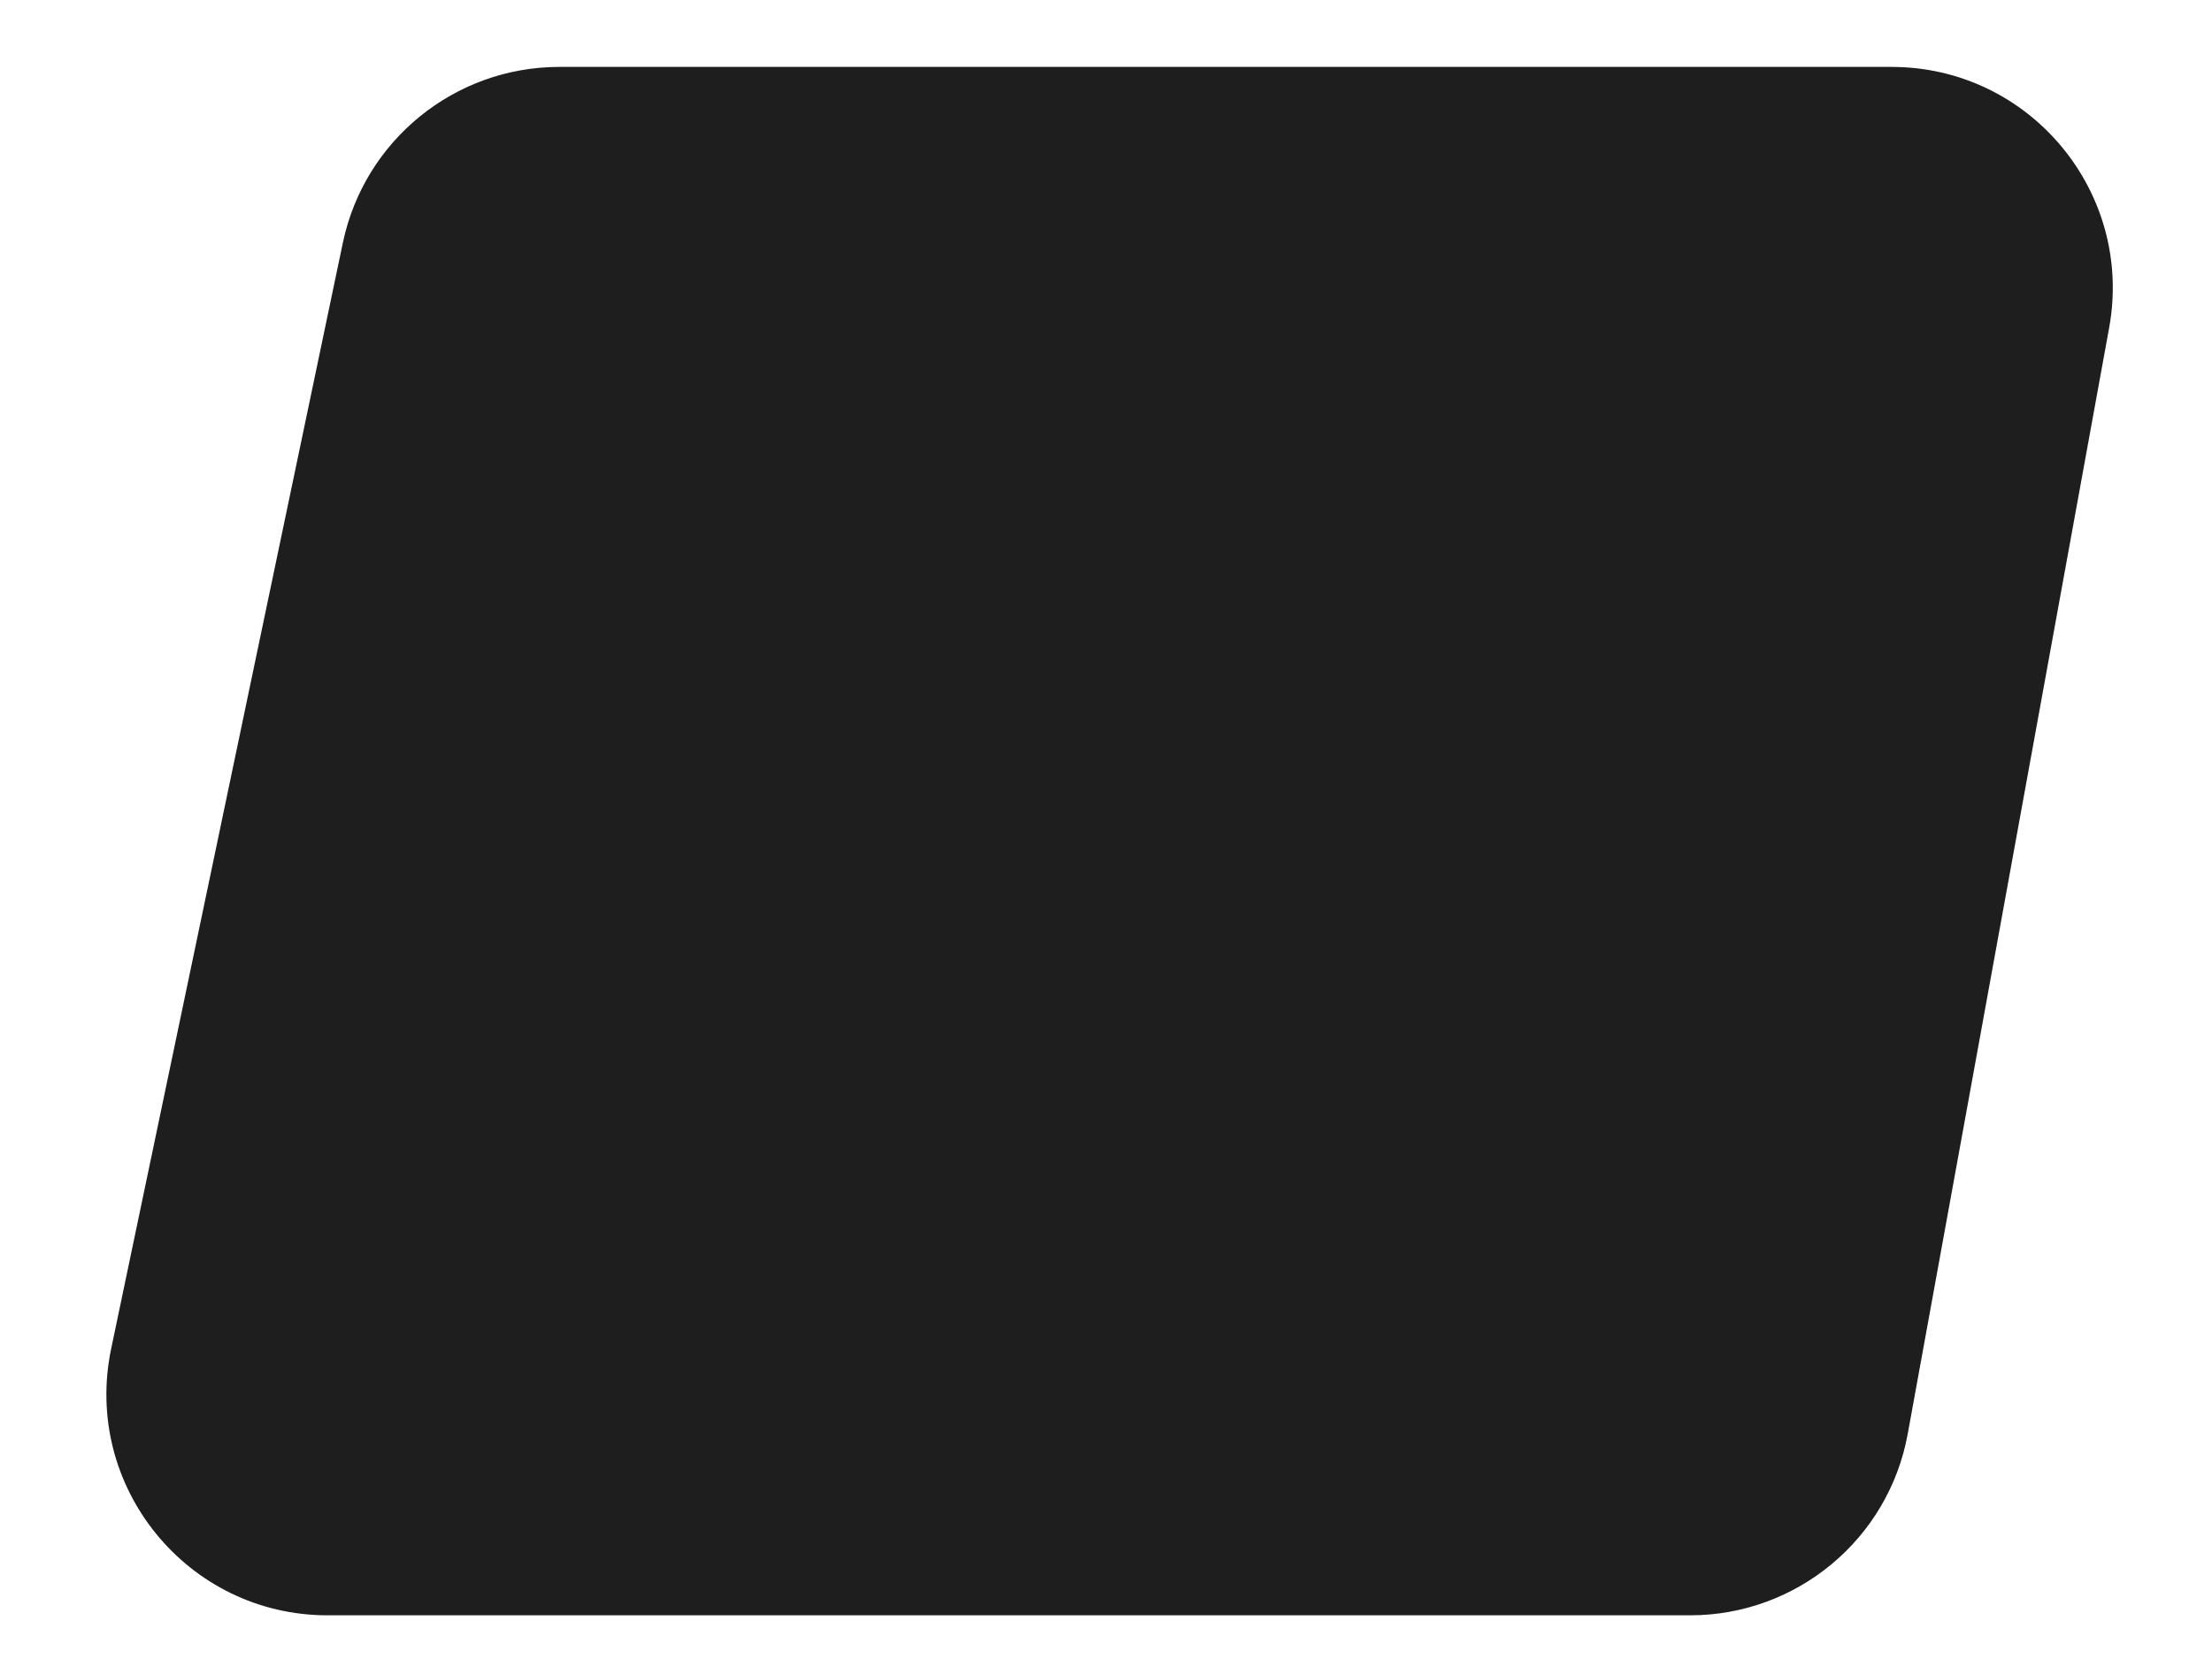 <svg width="20" height="15" viewBox="0 0 20 15" fill="none" xmlns="http://www.w3.org/2000/svg">
<g id="dot">
<path id="Rectangle 1" d="M3.1 2.195C3.294 1.269 4.111 0.605 5.057 0.605H17.103C18.351 0.605 19.294 1.736 19.07 2.964L17.249 12.964C17.076 13.915 16.247 14.605 15.281 14.605H2.962C1.693 14.605 0.745 13.438 1.005 12.195L3.1 2.195Z" fill="#1E1E1E"/>
</g>
</svg>
